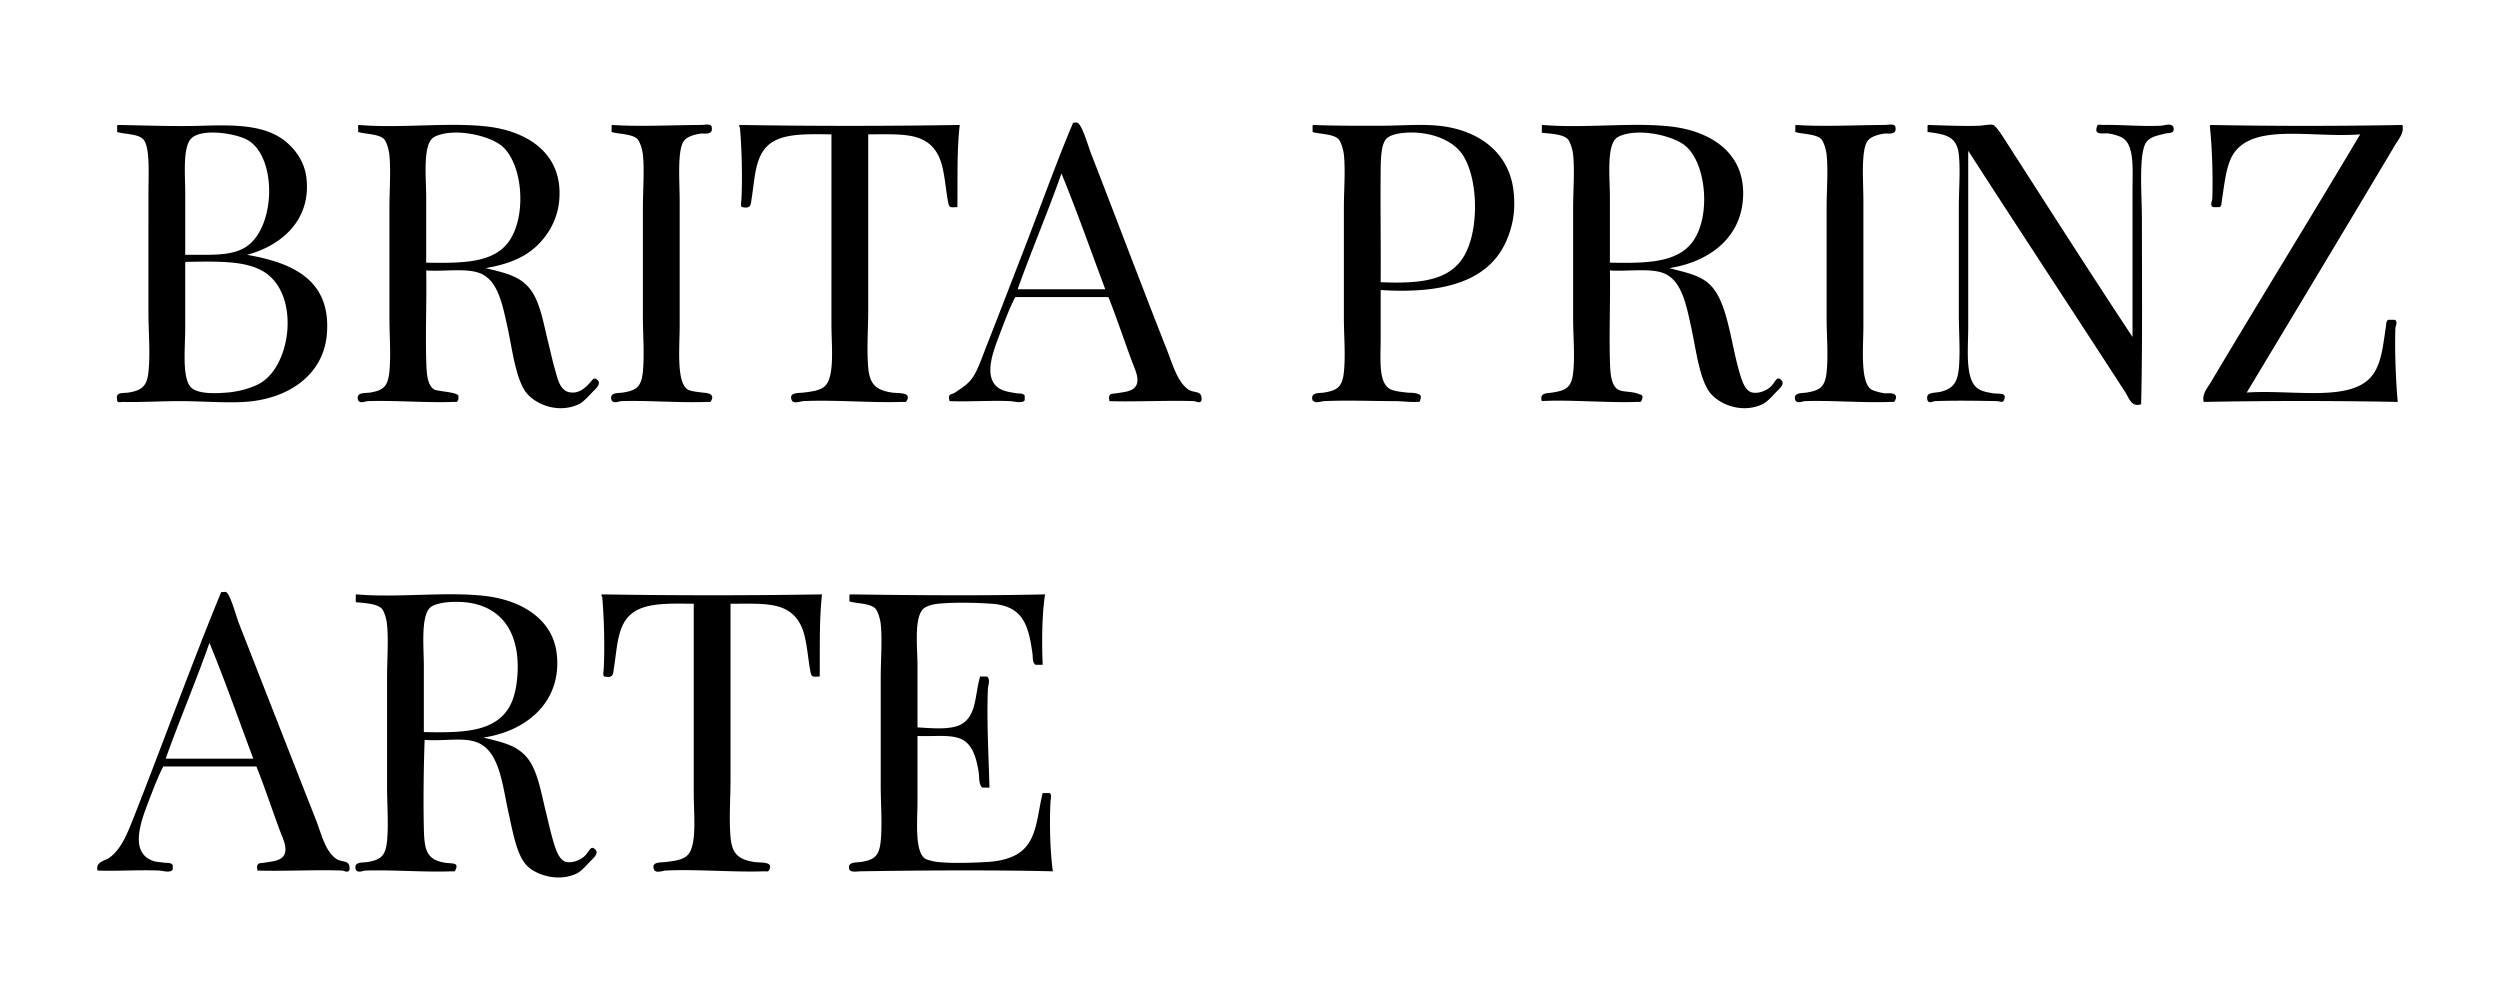 <svg xmlns="http://www.w3.org/2000/svg" viewBox="0 0 708.662 283.465">
	<path d="M304.213 34.755c.354.068.765-.09 1.109 0 1.369.354 3.086 6.543 3.992 8.871 7.292 18.74 14.073 36.798 21.512 55.666 1.546 3.92 2.95 8.996 5.988 11.088 1.761 1.211 4.02.09 3.771 3.104-.386 1.047-1.533.246-2.218.223-7.353-.258-17.011.242-23.951 0 .09-.418-.118-.922 0-1.332.271-.938.937-.7 1.996-.887 1.982-.348 4.966-.43 5.767-2.438.794-1.992-.53-4.5-1.331-6.651-2.17-5.849-4.642-13.218-6.652-18.187h-26.392c-1.221 2.17-2.729 6.057-4.213 9.979-1.783 4.707-4.513 11.283-1.554 14.857 1.406 1.699 3.502 2.021 6.209 2.439.661.104 1.729-.101 2.219.666v1.33c-.845.983-2.829.28-4.214.223-5.542-.234-12.246.223-17.076 0-.594-2.316.507-1.715 1.554-2.439 1.851-1.285 3.71-2.301 5.101-4.436 1.478-2.269 2.59-5.656 3.771-8.648 3.504-8.889 7.019-18.053 10.424-26.834 4.952-12.786 9.594-25.825 14.188-36.594zm-15.746 47.238h24.838c-4.112-10.967-8.027-22.131-12.419-32.822-3.921 11.158-8.454 21.705-12.419 32.822zM33.43 35.421c7.657.123 16.043.471 23.951.223 8.003-.251 15.317-.236 20.848 2.661 4.292 2.25 8.04 6.75 8.647 12.196 1.328 11.876-7.068 19.125-16.854 21.734 12.639 2.205 23.989 6.918 22.621 22.621-1.002 11.491-11.001 18.309-23.286 19.071-5.66.353-12.08-.224-18.407-.224-5.387 0-11.005.367-16.188.224-.296-.008-1.737.429-1.553-.666-.57-2.26 1.854-1.742 3.326-1.996 3.59-.618 5.126-1.731 5.544-5.767.574-5.536 0-11.159 0-17.077V54.713c0-5.553.529-13.221-1.552-15.303-1.527-1.525-5.291-1.33-7.318-1.996v-1.33c-.019-.312-.035-.626.221-.663zM68.914 70.46c9.174-4.736 9.913-25.309 1.553-30.604-3.161-2-13.111-3.617-16.188-.664-2.552 2.447-1.774 10.334-1.774 15.522v17.521c6.897-.057 12.228.385 16.409-1.775zm-16.411 4.437v18.184c0 5.293-.943 13.938 1.553 16.633 1.858 2.008 6.739 1.855 10.424 1.555 3.673-.303 7.347-1.504 9.312-2.662 8.675-5.104 11.126-24.236 1.774-31.049-5.09-3.707-13.138-3.479-22.843-3.326-.257.036-.239.349-.22.665zM101.736 35.421c11.575 1.021 25.342-.826 36.371.443 11.03 1.271 21.675 7.408 20.402 21.067-.487 5.237-3.046 9.604-6.209 12.64-3.63 3.482-8.271 5.324-14.638 6.433 5.628 1.383 9.697 2.221 12.642 5.987 2.816 3.607 3.816 9.941 5.102 15.082.595 2.383 1.209 5.248 1.996 7.982.817 2.848 1.507 6.488 5.322 6.211 1.538-.113 2.88-1.125 3.771-1.996 1.476-1.443 1.755-2.645 2.883-1.553 1.25 1.209-.796 2.705-1.772 3.77-1.294 1.41-2.544 2.635-3.549 3.105-6.107 2.854-13.153-.184-15.523-4.215-2.519-4.281-3.423-11.891-4.657-17.52-1.388-6.33-2.59-12.703-7.097-15.08-3.793-2-10.625-.74-15.968-1.109.172 7.363-.227 17.199 0 25.281.094 3.371.15 7.063 2.218 8.428.861.568 6.543.75 6.875 1.773.062.192.075.924 0 1.108-.389.961-.477.631-1.331.666-7.203.297-16.493-.457-24.173-.224-.906.027-2.22.818-2.884-.221-.746-2.477 2.124-1.957 3.549-2.217 3.53-.65 4.916-1.658 5.322-5.988.454-4.834 0-10.039 0-15.303V59.367c0-5.465.426-10.741 0-15.303-.16-1.727-.813-3.918-1.554-4.656-1.511-1.512-5.609-1.396-7.317-1.996V36.08c-.022-.308-.039-.622.219-.659zm42.802 32.601c4.649-7.08 3.709-21.084-1.996-26.393-2.688-2.501-9.473-4.416-14.858-3.991-1.833.144-4.352.703-5.321 1.772-2.484 2.736-1.554 11.32-1.554 16.634v18.407c10.819.202 19.464.065 23.729-6.429zM173.59 35.421c7.771.537 17.28.021 25.281 0 .665-.002 2.845-.51 2.883.665.44 2.368-2.301 1.651-3.104 1.774-1.716.26-3.958.818-4.879 2.217-1.821 2.766-1.109 11.396-1.109 16.854v35.481c0 5.877-.978 15.855 2.218 17.964.815.538 2.5.653 3.992.889.576.091 3.703-.039 2.883 1.996-.388.961-.477.629-1.33.666-7.729.317-16.399-.459-24.174-.224-.997.029-2.225.812-2.883-.223-.738-2.369 1.883-1.969 3.326-2.217 3.659-.631 5.125-1.527 5.544-5.988.461-4.91 0-10.158 0-15.522V59.149c0-5.479.47-10.748 0-15.302-.164-1.591-.873-3.757-1.552-4.437-1.515-1.514-5.606-1.396-7.318-1.996v-1.332c-.02-.31-.036-.624.222-.661zM272.055 35.421c-.853 7.171-.578 16.009-.666 23.285-2.013.082-2.315.312-2.66-1.551-.9-4.867-1.014-10.254-3.105-13.75-3.546-5.929-10.136-5.34-19.516-5.322V87.76c0 5.61-.452 11.233 0 16.41.402 4.627 2.049 6.379 6.652 7.098 1.932.302 5.329-.183 4.436 1.996-.396.97-.564.633-1.552.666-9.016.293-18.917-.644-27.943-.224-.788.037-2.959.974-3.327-.442-.748-2.11 2.048-1.799 3.549-1.996 2.568-.336 5.181-.604 6.432-2.438 2.219-3.258 1.33-11.31 1.33-16.854V38.084c-9.108-.112-16.482-.354-19.736 5.322-1.973 3.44-2.129 8.099-2.883 12.863-.268 1.686-.082 2.982-2.661 2.438-.59-.109-.273-1.34-.223-2.438.291-6.152.084-14.125-.443-20.182-.282-.051-.291-.661 0-.665 20.423.341 41.894.341 62.316-.001zM372.297 35.421c6.168.263 12.602.223 18.852.223 6.523 0 12.854-.641 18.406.223 10.795 1.674 18.5 8.22 19.518 18.629.506 5.188-.17 9.065-1.774 13.084-4.777 11.963-17.604 15.801-35.926 14.637v13.75c0 5.625-.691 12.152 2.438 14.193 1.135.74 3.4.92 4.879 1.108.769.099 1.938.021 2.66.222 1.26.346 1.572.498 1.33 1.553-.281 1.23-.328.787-1.33.887-1.143.113-4.109-.223-5.768-.223-6.841 0-13.361-.299-20.181 0-1.137.051-2.504.775-3.326-.221-.737-2.371 1.884-1.97 3.326-2.218 3.562-.614 5.101-1.479 5.543-5.769.506-4.86 0-10.223 0-15.522.002-9.646 0-20.896 0-30.825.002-5.457.474-10.729 0-15.303-.164-1.591-.871-3.757-1.551-4.438-1.516-1.512-5.606-1.395-7.318-1.996v-1.33c-.02-.313-.036-.627.222-.664zm43.022 36.593c4.066-7.622 3.631-21.926-.887-28.387-2.865-4.101-9.414-6.521-16.189-5.987-1.75.139-4.194.525-5.321 1.773-1.392 1.539-1.517 5.377-1.554 8.871-.114 11.064.089 21.394 0 31.711 11.822.513 20.023-.619 23.951-7.981zM437.276 35.421c11.802 1.025 25.338-.826 36.369.443 10.943 1.26 21.531 7.301 20.402 20.847-.929 11.155-9.91 17.575-20.847 19.293 6.718 1.754 10.67 2.438 13.527 7.317 3.229 5.517 4.188 14.67 6.211 21.734.74 2.586 1.6 5.734 3.771 6.209 1.875.41 4.071-.627 5.102-1.553 1.537-1.383 1.76-3.297 3.104-1.996 1.254 1.213-.804 2.701-1.773 3.77-1.287 1.416-2.551 2.639-3.549 3.104-6.107 2.854-13.152-.183-15.523-4.214-2.514-4.27-3.426-11.901-4.656-17.52-1.389-6.33-2.592-12.703-7.098-15.08-3.793-2-10.625-.74-15.967-1.109.172 7.363-.227 17.199 0 25.281.094 3.369.178 7.07 2.217 8.428 1.285.855 4.283.511 5.988 1.33.395.189 1.445.166.887 1.554-.387.961-.477.631-1.33.666-8.018.33-19.543-.685-27.057-.224-.764-2.442 1.521-2.176 3.104-2.438 3.572-.594 5.287-1.281 5.769-5.545.543-4.842 0-10.209 0-15.523V59.148c0-5.477.475-10.709 0-15.303-.162-1.572-.875-3.759-1.554-4.438-1.461-1.459-5.358-1.535-7.317-1.772v-1.554c-.022-.309-.04-.623.22-.66zm43.023 32.378c4.52-7.144 3.334-21.007-2.217-26.169-2.688-2.5-9.482-4.415-14.857-3.991-1.838.146-4.35.694-5.322 1.772-2.481 2.748-1.553 11.312-1.553 16.634v18.407c10.941.234 19.752-.016 23.949-6.653zM509.129 35.421c7.772.537 17.283.021 25.283 0 .666-.002 2.844-.51 2.883.665.44 2.368-2.302 1.651-3.104 1.774-1.717.26-3.957.818-4.879 2.217-1.82 2.766-1.109 11.396-1.109 16.854.003 11.062 0 24.067 0 35.481.003 5.869-.973 15.857 2.22 17.964.631.415 2.391.893 3.771 1.108.539.084 4.035-.535 3.104 1.775-.39.961-.478.629-1.33.666-7.729.318-16.4-.459-24.176-.223-.996.029-2.224.812-2.884-.223-.723-2.33 1.912-1.966 3.328-2.218 3.562-.637 5.099-1.467 5.545-5.767.504-4.862 0-10.223 0-15.522V59.145c0-5.457.474-10.729 0-15.302-.164-1.591-.873-3.757-1.555-4.437-1.514-1.514-5.629-1.371-7.318-1.996v-1.332c-.019-.306-.037-.62.221-.657zM546.61 35.421c2.775.088 10.023.396 14.414.223 1.25-.051 3.119-.506 3.992-.223.604.197 1.965 2.117 2.883 3.549 11.959 18.621 24.808 38.732 36.594 56.55 0-11.993-.002-28.127 0-41.692 0-5.715.587-12.395-2.661-14.637-.718-.496-2.238-1.047-3.992-1.332-1.57-.255-4.021.588-3.549-1.553.303-1.352.502-.852 2.219-.889 4.479-.094 10.721.472 15.969.224 1.25-.06 2.646-.802 3.547.222.687 2.154-1.272 1.756-2.217 1.996-2.152.547-4.439.871-5.545 2.661-.672 1.091-.992 3.202-1.107 4.437-.506 5.371-.002 11.505 0 17.521 0 16.671.179 36.401-.223 52.116-2.742.951-3.469-1.83-4.436-3.326-14.55-22.496-29.938-45.822-44.576-68.527-.002 14.688 0 33.51 0 49.898 0 6.73-1.053 15.395 3.104 17.742.965.543 2.185.83 3.992 1.109 1.58.242 3.92-.316 3.104 1.772-.449 1.153-.898.47-2.218.442-5.812-.112-11.557-.196-17.299 0-.668.023-1.805.83-2.217-.221-.727-2.51 2.037-1.992 3.77-2.438 3.312-.854 4.705-2.441 5.103-6.652.44-4.717 0-10.006 0-15.303V58.929c0-5.376.465-10.584 0-15.081-.553-5.351-3.951-5.788-8.871-6.433v-1.332c-.022-.311-.038-.625.22-.662zM626.67 35.421c17.735.347 36.598.347 54.334 0 .524 2.279-.992 3.857-1.996 5.544-13.867 23.312-28.021 46.812-42.137 70.303 13.635-.907 30.245 3.021 35.926-5.323 2.352-3.449 2.733-8.232 3.551-13.527.07-.473.006-1.5.664-1.773h1.773c1.045.48.243 1.754.223 2.438-.225 6.697.133 14.693.664 20.849a1452.954 1452.954 0 00-54.998 0c-.531-2.271 1.006-3.881 1.996-5.545 13.924-23.401 28.303-46.646 42.356-70.3-13.633 1.072-30.159-3.311-35.926 5.544-2.113 3.243-2.535 8.547-3.328 13.528-.062.397-.041 1.433-.664 1.551h-1.774c-1.011-.487-.246-1.674-.222-2.438.211-6.369-.062-14.352-.666-20.182-.018-.318-.037-.632.224-.669zM62.704 167.819c.471.066 1.062-.102 1.331 0 1.227.441 2.869 6.791 3.771 9.092 7.239 18.486 14.443 36.92 21.732 55.441 1.608 4.088 2.617 8.922 5.767 11.09 1.736 1.195 3.995.094 3.771 3.104-.386 1.047-1.533.246-2.218.223-7.354-.26-17.012.242-23.951 0 .089-.418-.118-.922 0-1.33.271-.939.936-.701 1.996-.889 1.98-.348 4.965-.43 5.766-2.438.794-1.994-.532-4.506-1.331-6.654-2.169-5.844-4.636-13.221-6.652-18.186H46.294c-1.322 2.424-2.749 6.164-4.214 9.979-2.276 5.936-5.453 14.621 1.553 16.855.828.264 1.89.287 2.883.441.698.109 1.925-.145 2.438.664v1.332c-.853.982-2.639.277-3.992.223-5.49-.23-12.421.221-17.298 0-.714-2.51 2.163-2.709 3.548-3.771 3.305-2.529 4.981-6.951 6.875-11.754 7.964-20.199 16.67-44.183 24.617-63.422zm-15.745 47.237h24.838c-4.109-10.971-8.024-22.137-12.419-32.82-3.936 11.14-8.443 21.716-12.419 32.82zM101.071 168.483c11.517 1.025 25.271-.834 36.37.441 9.982 1.148 19.338 6.318 20.402 16.635 1.41 13.666-8.943 21.814-20.848 23.508 5.629 1.381 9.698 2.219 12.642 5.988 2.816 3.604 3.815 9.938 5.102 15.078.597 2.391 1.209 5.236 1.996 7.982.633 2.213 1.655 5.748 3.771 6.211 1.872.408 4.081-.631 5.102-1.553 1.538-1.393 1.76-3.299 3.104-1.996 1.262 1.221-.766 2.672-1.772 3.77-1.219 1.328-2.405 2.57-3.549 3.105-5.422 2.535-11.839.176-14.192-2.439-2.777-3.088-3.792-9.15-5.102-15.08-1.634-7.395-2.432-16.365-7.983-19.295-4.021-2.119-9.569-.654-15.746-1.105-.252 6.979-.414 17.061-.222 25.061.141 5.881.585 8.908 5.987 9.758 1.979.311 3.867-.119 3.104 1.773-.388.961-.477.631-1.331.666-7.209.297-16.484-.457-24.173-.223-.906.025-2.219.816-2.884-.225-.688-2.434 2.046-1.932 3.549-2.217 3.497-.668 4.914-1.643 5.321-5.988.452-4.82 0-10.047 0-15.303v-30.604c0-5.471.427-10.729 0-15.303-.161-1.729-.81-3.914-1.553-4.656-1.459-1.459-5.364-1.539-7.317-1.773v-1.553c-.019-.311-.036-.625.222-.663zm43.023 32.379c1.892-2.924 2.676-7.58 2.66-11.979-.038-11.965-6.779-19.203-19.735-18.186-1.69.133-4.124.615-5.103 1.553-2.676 2.566-1.772 11.225-1.772 16.633v18.631c11.019.245 19.658-.015 23.95-6.652zM233.025 168.483c-.853 7.172-.579 16.01-.666 23.285-2.013.082-2.316.311-2.661-1.555-.899-4.863-1.013-10.254-3.104-13.75-3.546-5.928-10.137-5.34-19.517-5.32v49.678c0 5.611-.451 11.234 0 16.412.403 4.625 2.049 6.377 6.653 7.096 1.931.303 5.327-.182 4.435 1.996-.396.969-.564.633-1.552.666-9.015.291-18.917-.645-27.943-.223-.787.033-2.959.973-3.326-.443-.748-2.111 2.048-1.799 3.548-1.996 2.568-.336 5.181-.604 6.432-2.439 2.219-3.258 1.331-11.309 1.331-16.854v-53.891c-9.109-.113-16.483-.355-19.737 5.32-1.972 3.439-2.129 8.1-2.883 12.863-.268 1.686-.082 2.982-2.661 2.439-.59-.113-.273-1.342-.222-2.439.291-6.154.084-14.125-.444-20.182-.281-.051-.291-.662 0-.666 20.424.345 41.893.345 62.317.003zM241.008 168.483c18.087.26 37.163.418 55.222 0-.911 6.061-.929 14.006-.665 19.959h-1.996c-1.004-.605-.751-2.146-.888-3.105-1.125-7.951-2.56-13.541-11.531-14.191-4.887-.355-11.155-.43-15.303 0-1.55.16-3.627.717-4.437 1.771-2.286 2.99-1.331 10.73-1.331 15.969v17.299c4.67.303 9.62.695 12.419-.889 4.38-2.479 3.801-8.27 5.323-13.525h1.996c.989.955.272 2.383.222 3.549-.391 8.883.225 19.494.443 27.939h-1.996c-1.099-.764-.82-2.947-1.109-4.654-.642-3.811-1.713-7.643-4.879-9.096-3.016-1.383-7.443-.699-12.419-.887v18.629c0 5.172-.906 14.184 2.218 16.189.492.314 2.466.791 3.326.887 4.206.473 10.322.248 14.416 0 3.829-.23 7.182-1.217 9.313-2.883 4.73-3.695 4.622-10.346 6.211-16.633h1.995c.642.488.267 1.635.223 2.439-.313 5.828-.144 13.881.666 19.736-17.462-.404-36.865-.273-54.557 0-.802.014-2.604.365-3.104-.443-.737-2.369 1.883-1.969 3.327-2.217 3.658-.631 5.125-1.527 5.544-5.988.461-4.906 0-10.166 0-15.523v-30.604c0-5.48.47-10.748 0-15.303-.164-1.59-.873-3.756-1.553-4.436-1.514-1.516-5.606-1.396-7.318-1.996v-1.33c-.018-.311-.036-.625.222-.663z"/>
</svg>
